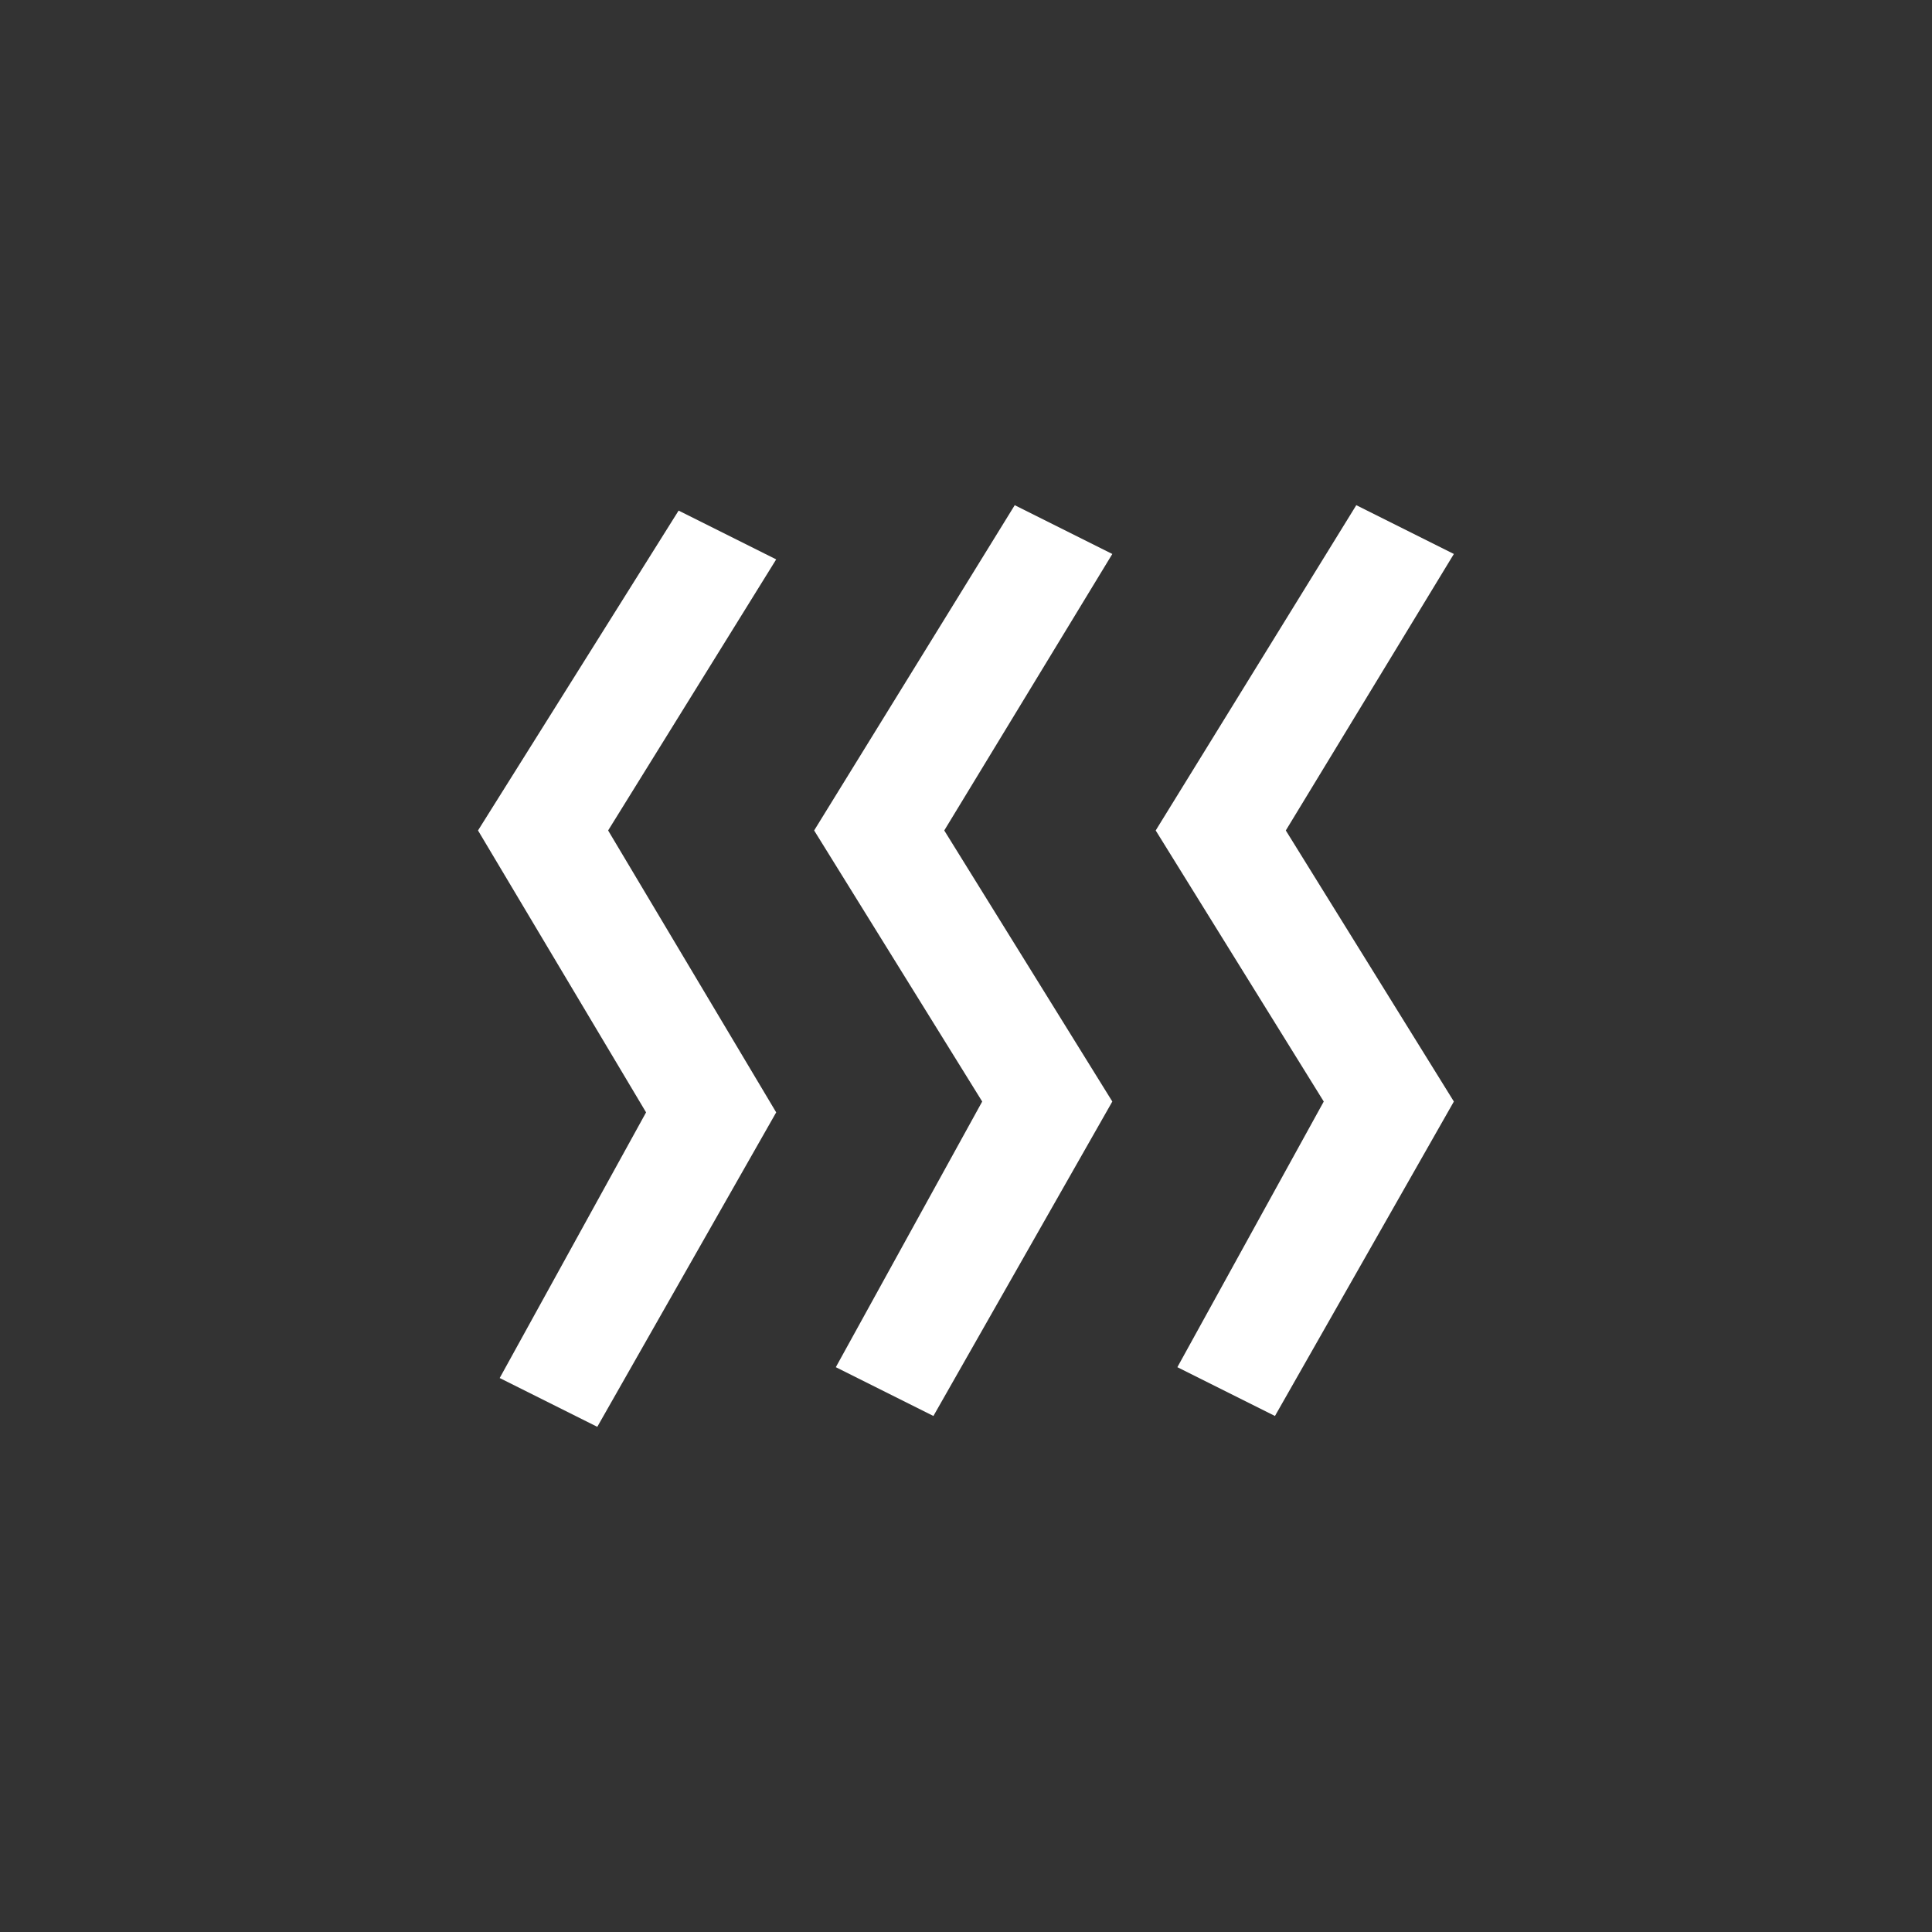 <svg width="98" height="98" viewBox="0 0 98 98" fill="none" xmlns="http://www.w3.org/2000/svg">
<rect x="0" y="0" width="98" height="98" fill="#333333" stroke="none"/>
<path d="M39.372 28.375L30.847 42.125L39.372 56.425L30.297 72.375L25.347 69.9L32.772 56.425L24.247 42.125L34.422 25.9L39.372 28.375ZM56.422 28.1L47.897 42.125L56.422 55.875L47.347 71.825L42.397 69.35L49.822 55.875L41.297 42.125L51.472 25.625L56.422 28.1ZM73.747 28.1L65.222 42.125L73.747 55.875L64.672 71.825L59.722 69.35L67.147 55.875L58.622 42.125L68.797 25.625L73.747 28.1Z" fill="white" style="fill:white;fill-opacity:1;"/>
</svg>
